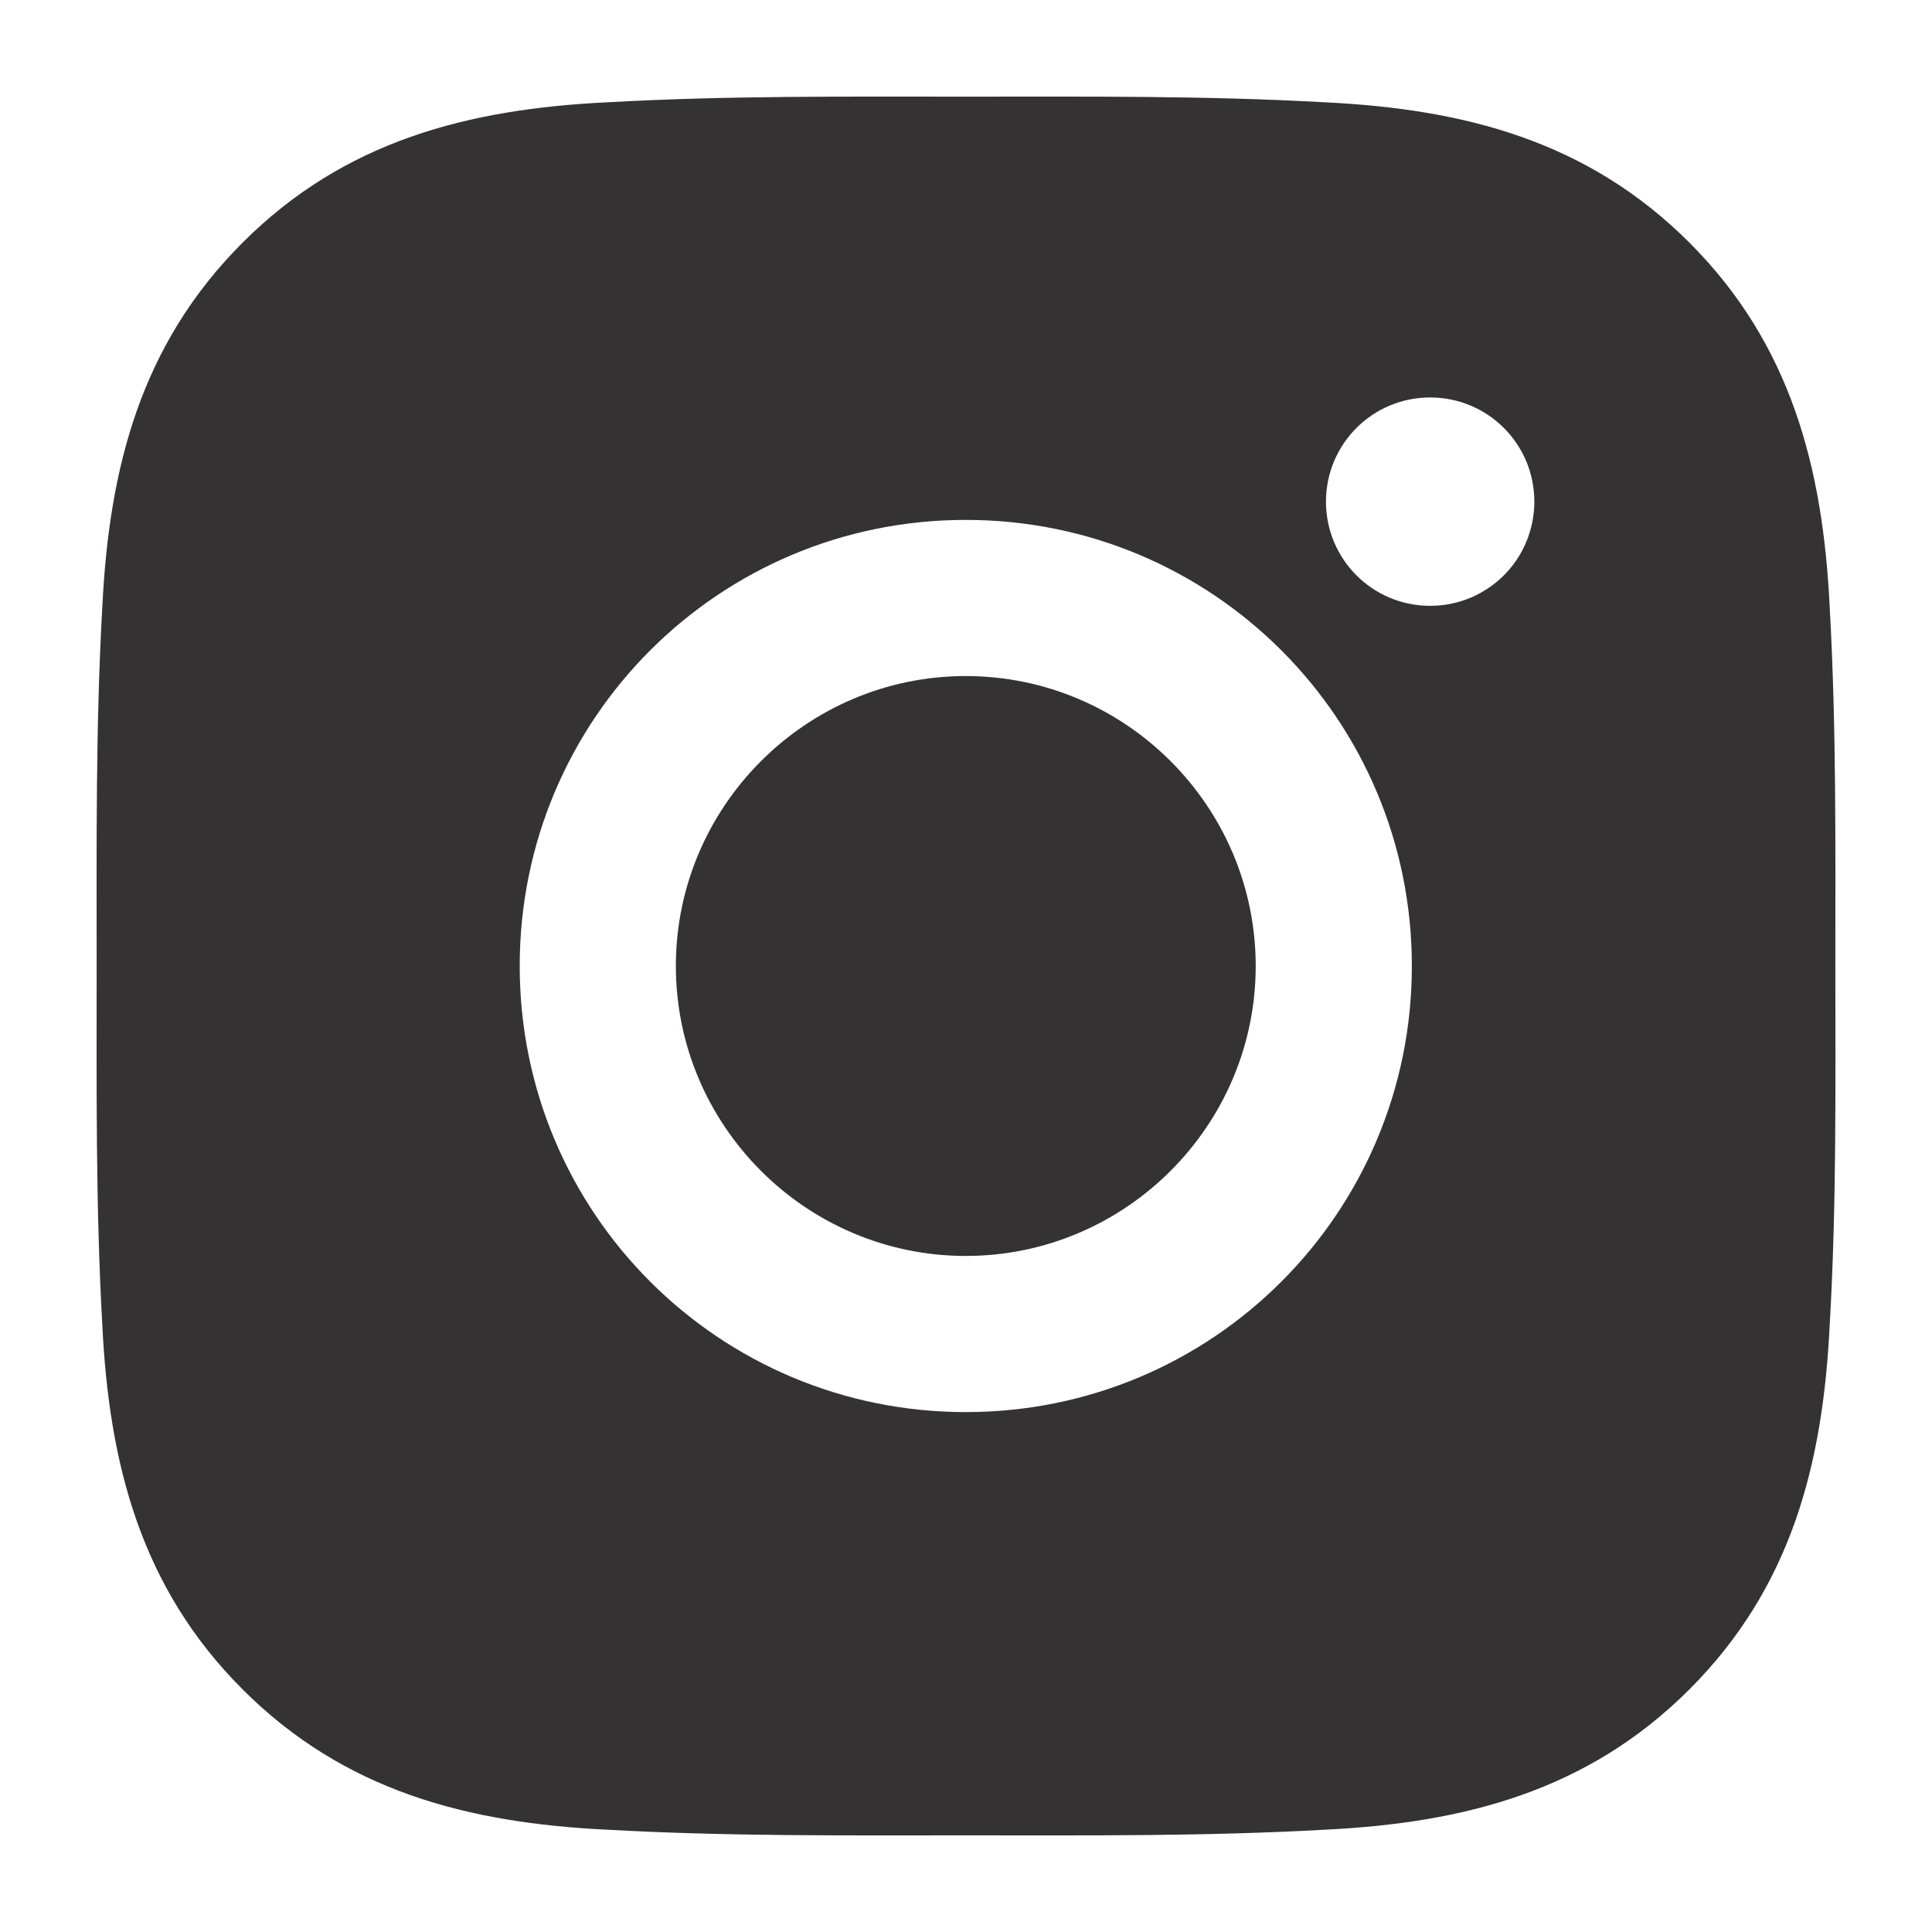 <svg width="40" height="40" viewBox="0 0 40 40" fill="none" xmlns="http://www.w3.org/2000/svg">
<path d="M19.995 13.997C16.69 13.997 13.993 16.695 13.993 20C13.993 23.305 16.69 26.003 19.995 26.003C23.301 26.003 25.998 23.305 25.998 20C25.998 16.695 23.301 13.997 19.995 13.997ZM37.999 20C37.999 17.514 38.021 15.051 37.882 12.57C37.742 9.688 37.084 7.13 34.977 5.023C32.865 2.911 30.312 2.258 27.43 2.118C24.944 1.979 22.481 2.001 20 2.001C17.514 2.001 15.051 1.979 12.57 2.118C9.688 2.258 7.13 2.915 5.023 5.023C2.911 7.135 2.258 9.688 2.118 12.57C1.979 15.056 2.001 17.519 2.001 20C2.001 22.481 1.979 24.949 2.118 27.43C2.258 30.312 2.915 32.87 5.023 34.977C7.135 37.089 9.688 37.742 12.57 37.882C15.056 38.021 17.519 37.999 20 37.999C22.486 37.999 24.949 38.021 27.43 37.882C30.312 37.742 32.87 37.084 34.977 34.977C37.089 32.865 37.742 30.312 37.882 27.43C38.026 24.949 37.999 22.486 37.999 20ZM19.995 29.236C14.884 29.236 10.76 25.111 10.76 20C10.76 14.889 14.884 10.764 19.995 10.764C25.107 10.764 29.231 14.889 29.231 20C29.231 25.111 25.107 29.236 19.995 29.236ZM29.61 12.543C28.416 12.543 27.453 11.579 27.453 10.386C27.453 9.193 28.416 8.229 29.61 8.229C30.803 8.229 31.767 9.193 31.767 10.386C31.767 10.669 31.711 10.95 31.603 11.212C31.495 11.474 31.336 11.712 31.136 11.912C30.935 12.112 30.697 12.271 30.435 12.38C30.174 12.488 29.893 12.543 29.61 12.543Z" fill="#343232"/>
</svg>
